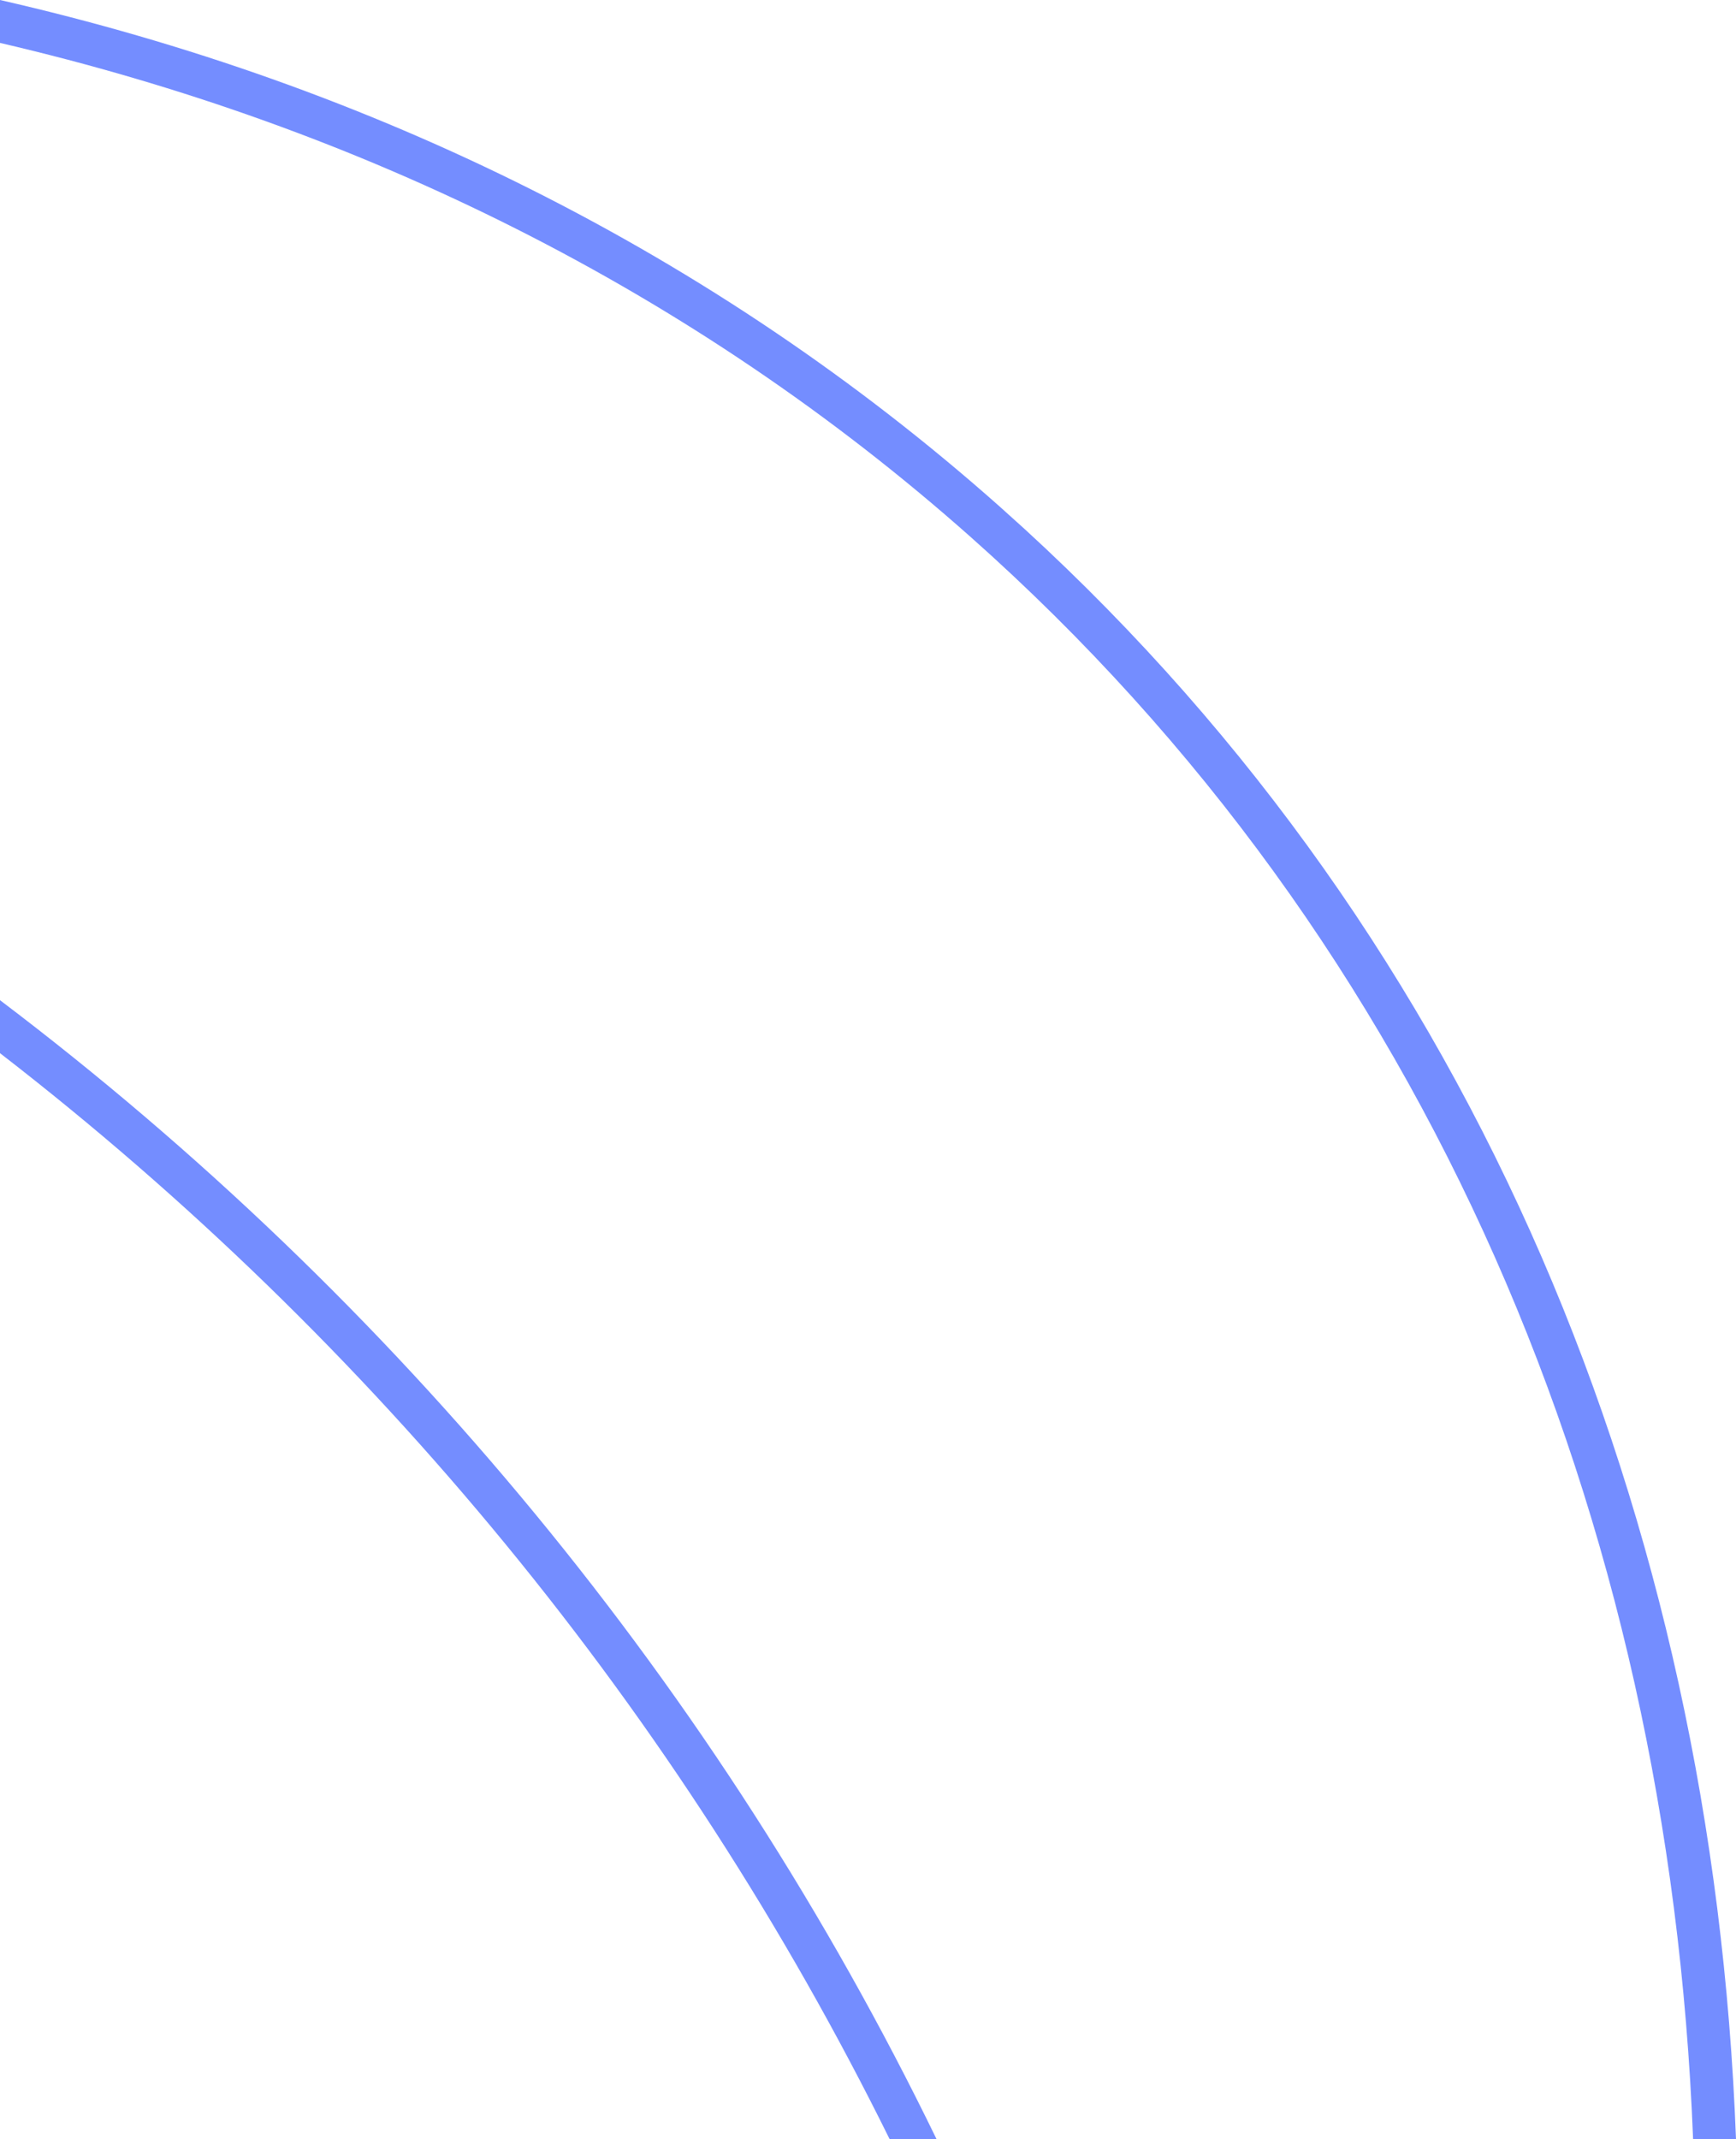 <svg width="82" height="101" viewBox="0 0 82 101" fill="none" xmlns="http://www.w3.org/2000/svg">
<path d="M0 47.223C18.692 61.367 33.93 79.782 44.239 101H42.022C32.084 80.884 17.642 63.36 0 49.724V47.223ZM0 0C17.54 4.004 33.695 11.911 47.215 23.912L48.409 24.988C69.811 44.598 80.889 71.636 82 101H79.973C78.829 71.578 67.534 44.601 45.849 25.354C32.742 13.72 17.06 5.995 0 2.026V0Z" fill="#5271FF" fill-opacity="0.8"/>
</svg>

